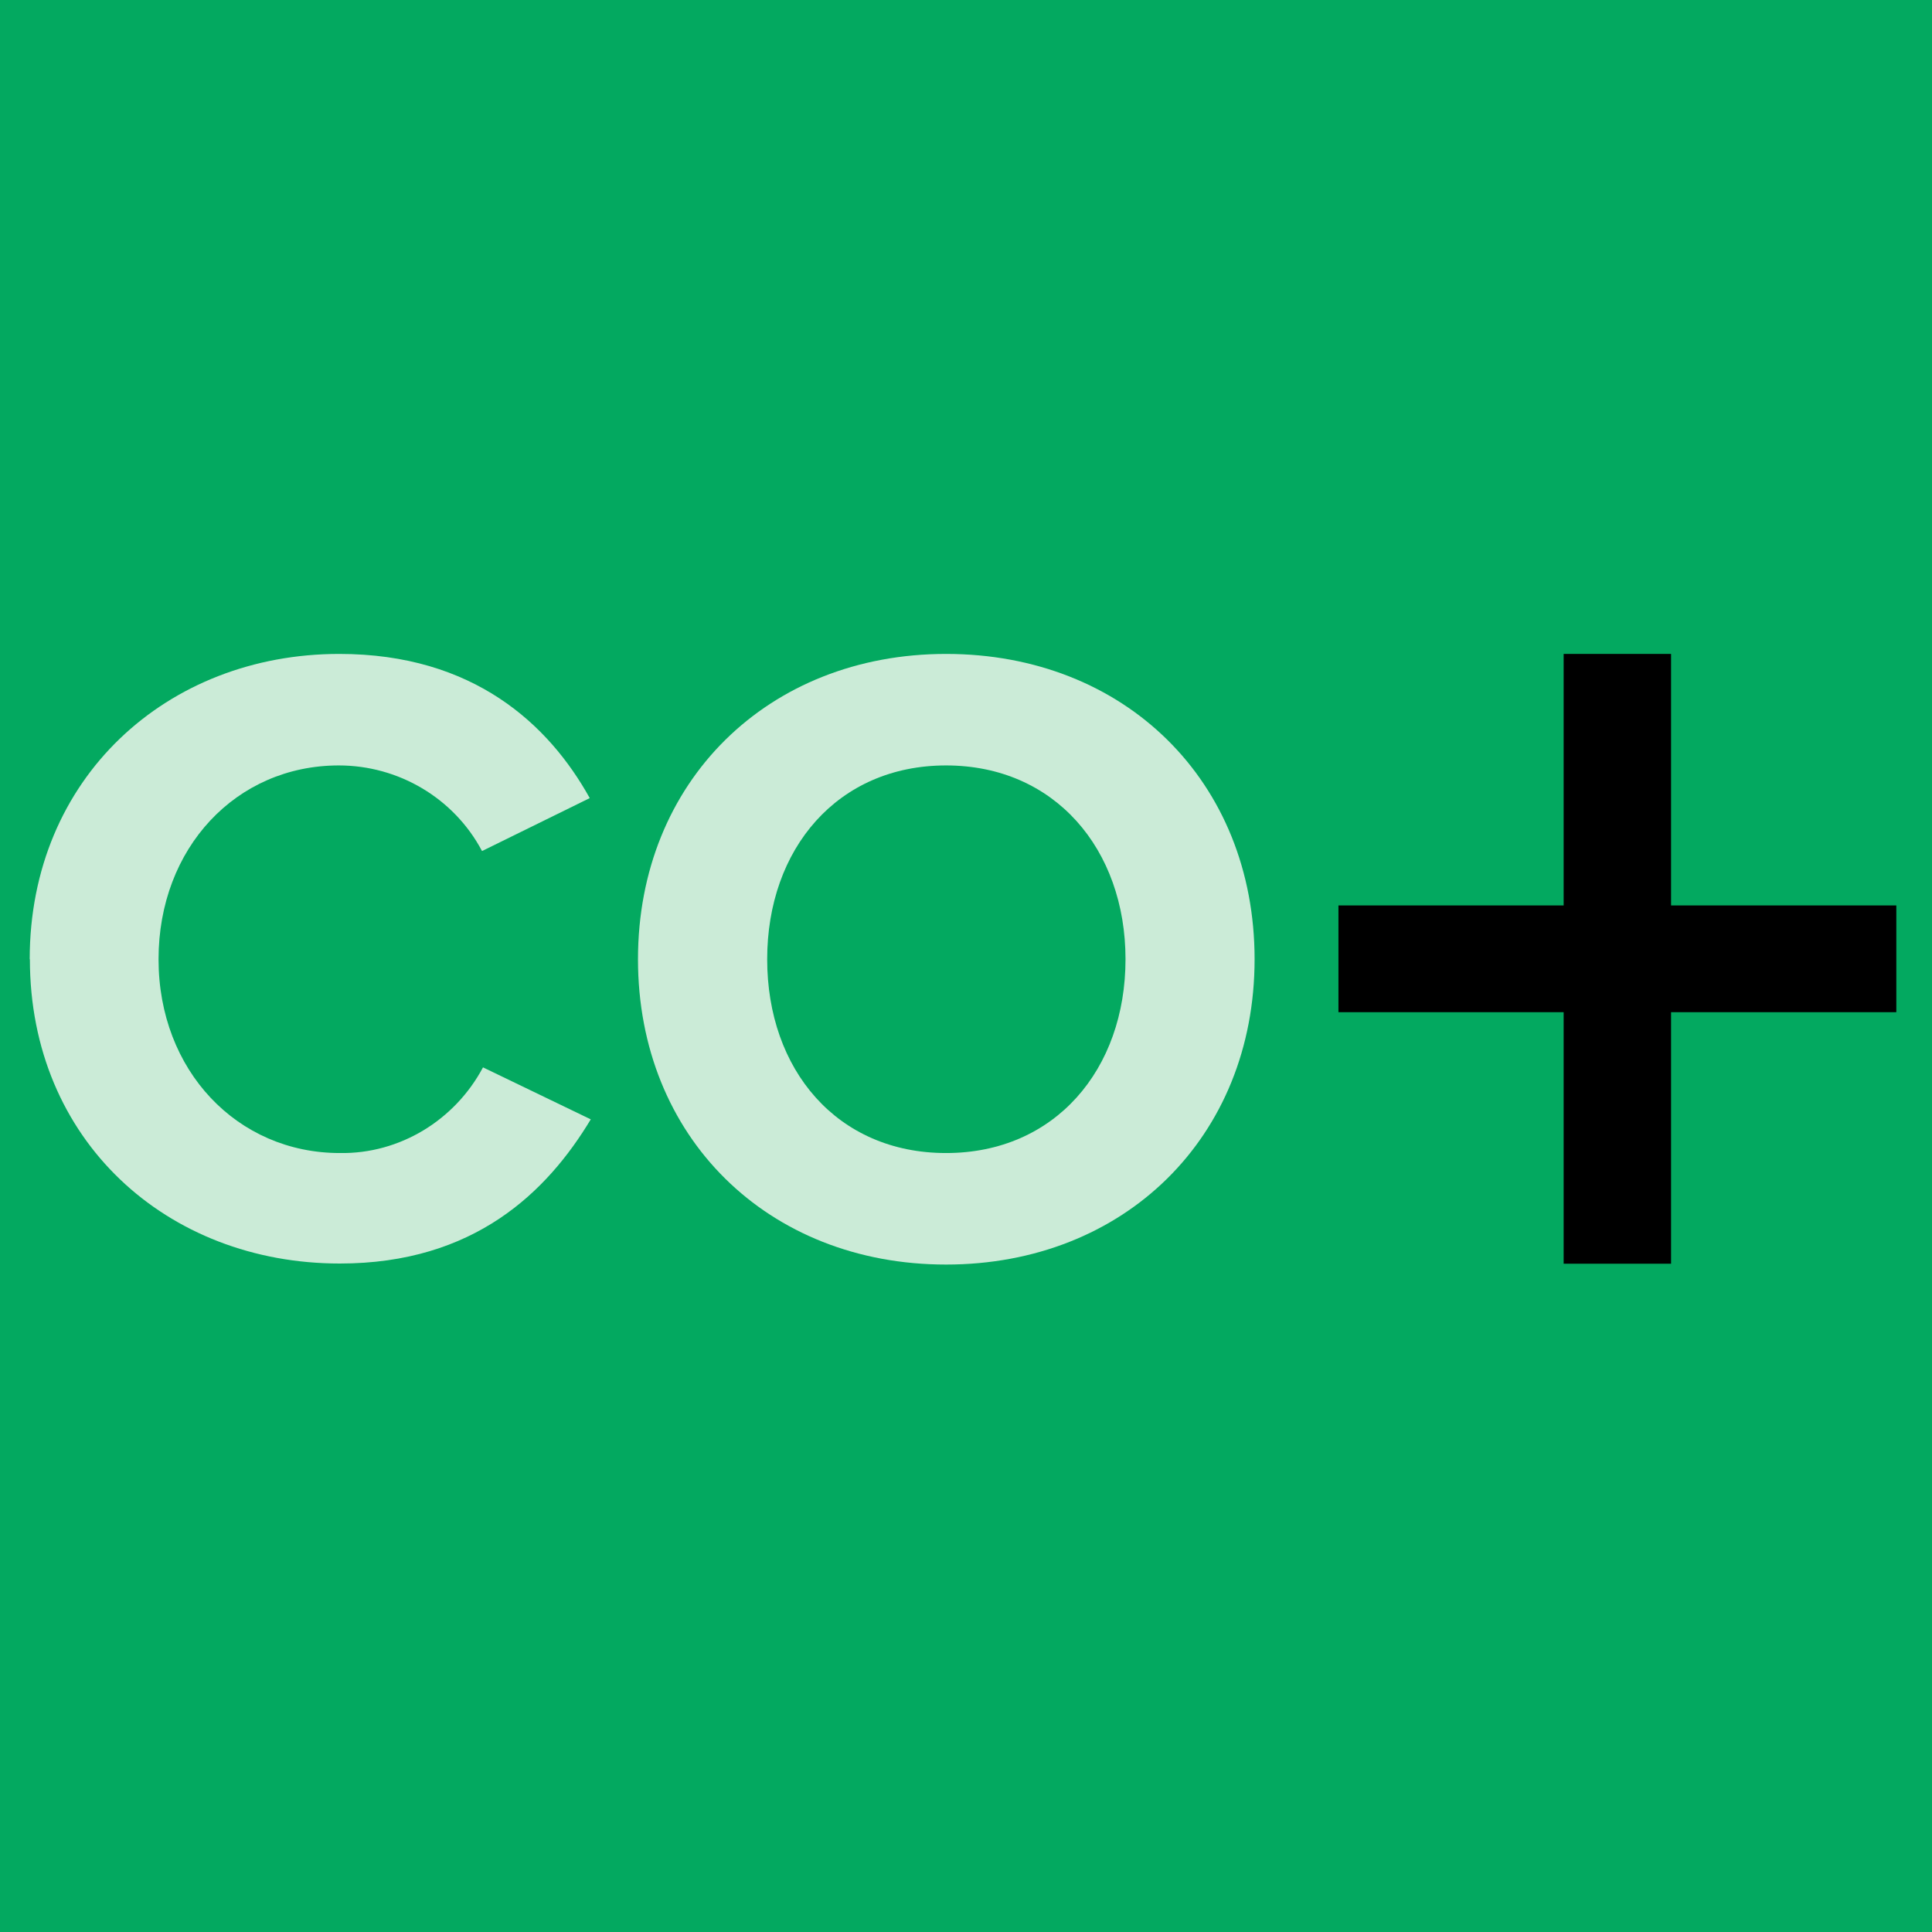 <svg width="32" height="32" viewBox="0 0 32 32" fill="none" xmlns="http://www.w3.org/2000/svg">
<rect width="32" height="32" fill="#03A960"/>
<path d="M0.492 15.888C0.492 12.886 2.765 10.831 5.619 10.831C7.845 10.831 9.092 12.002 9.768 13.219L7.984 14.096C7.519 13.219 6.601 12.678 5.612 12.678C3.913 12.678 2.626 14.044 2.626 15.888C2.626 17.732 3.93 19.098 5.629 19.098C6.622 19.114 7.535 18.553 8 17.679L9.785 18.54C9.062 19.741 7.855 20.928 5.629 20.928C2.765 20.928 0.495 18.89 0.495 15.888H0.492Z" fill="#CBEBD7"/>
<path d="M15.67 10.831C18.632 10.831 20.78 12.942 20.78 15.888C20.78 18.834 18.622 20.945 15.67 20.945C12.717 20.945 10.567 18.834 10.567 15.888C10.567 12.942 12.724 10.831 15.67 10.831ZM15.67 12.678C13.872 12.678 12.707 14.06 12.707 15.888C12.707 17.715 13.862 19.098 15.67 19.098C17.478 19.098 18.642 17.709 18.642 15.888C18.642 14.067 17.471 12.678 15.67 12.678Z" fill="#CBEBD7"/>
<path d="M31.409 14.997H27.678V10.831H25.899V14.997H22.169V16.765H25.899V20.931H27.678V16.765H31.409V14.997Z" fill="black"/>
</svg>
